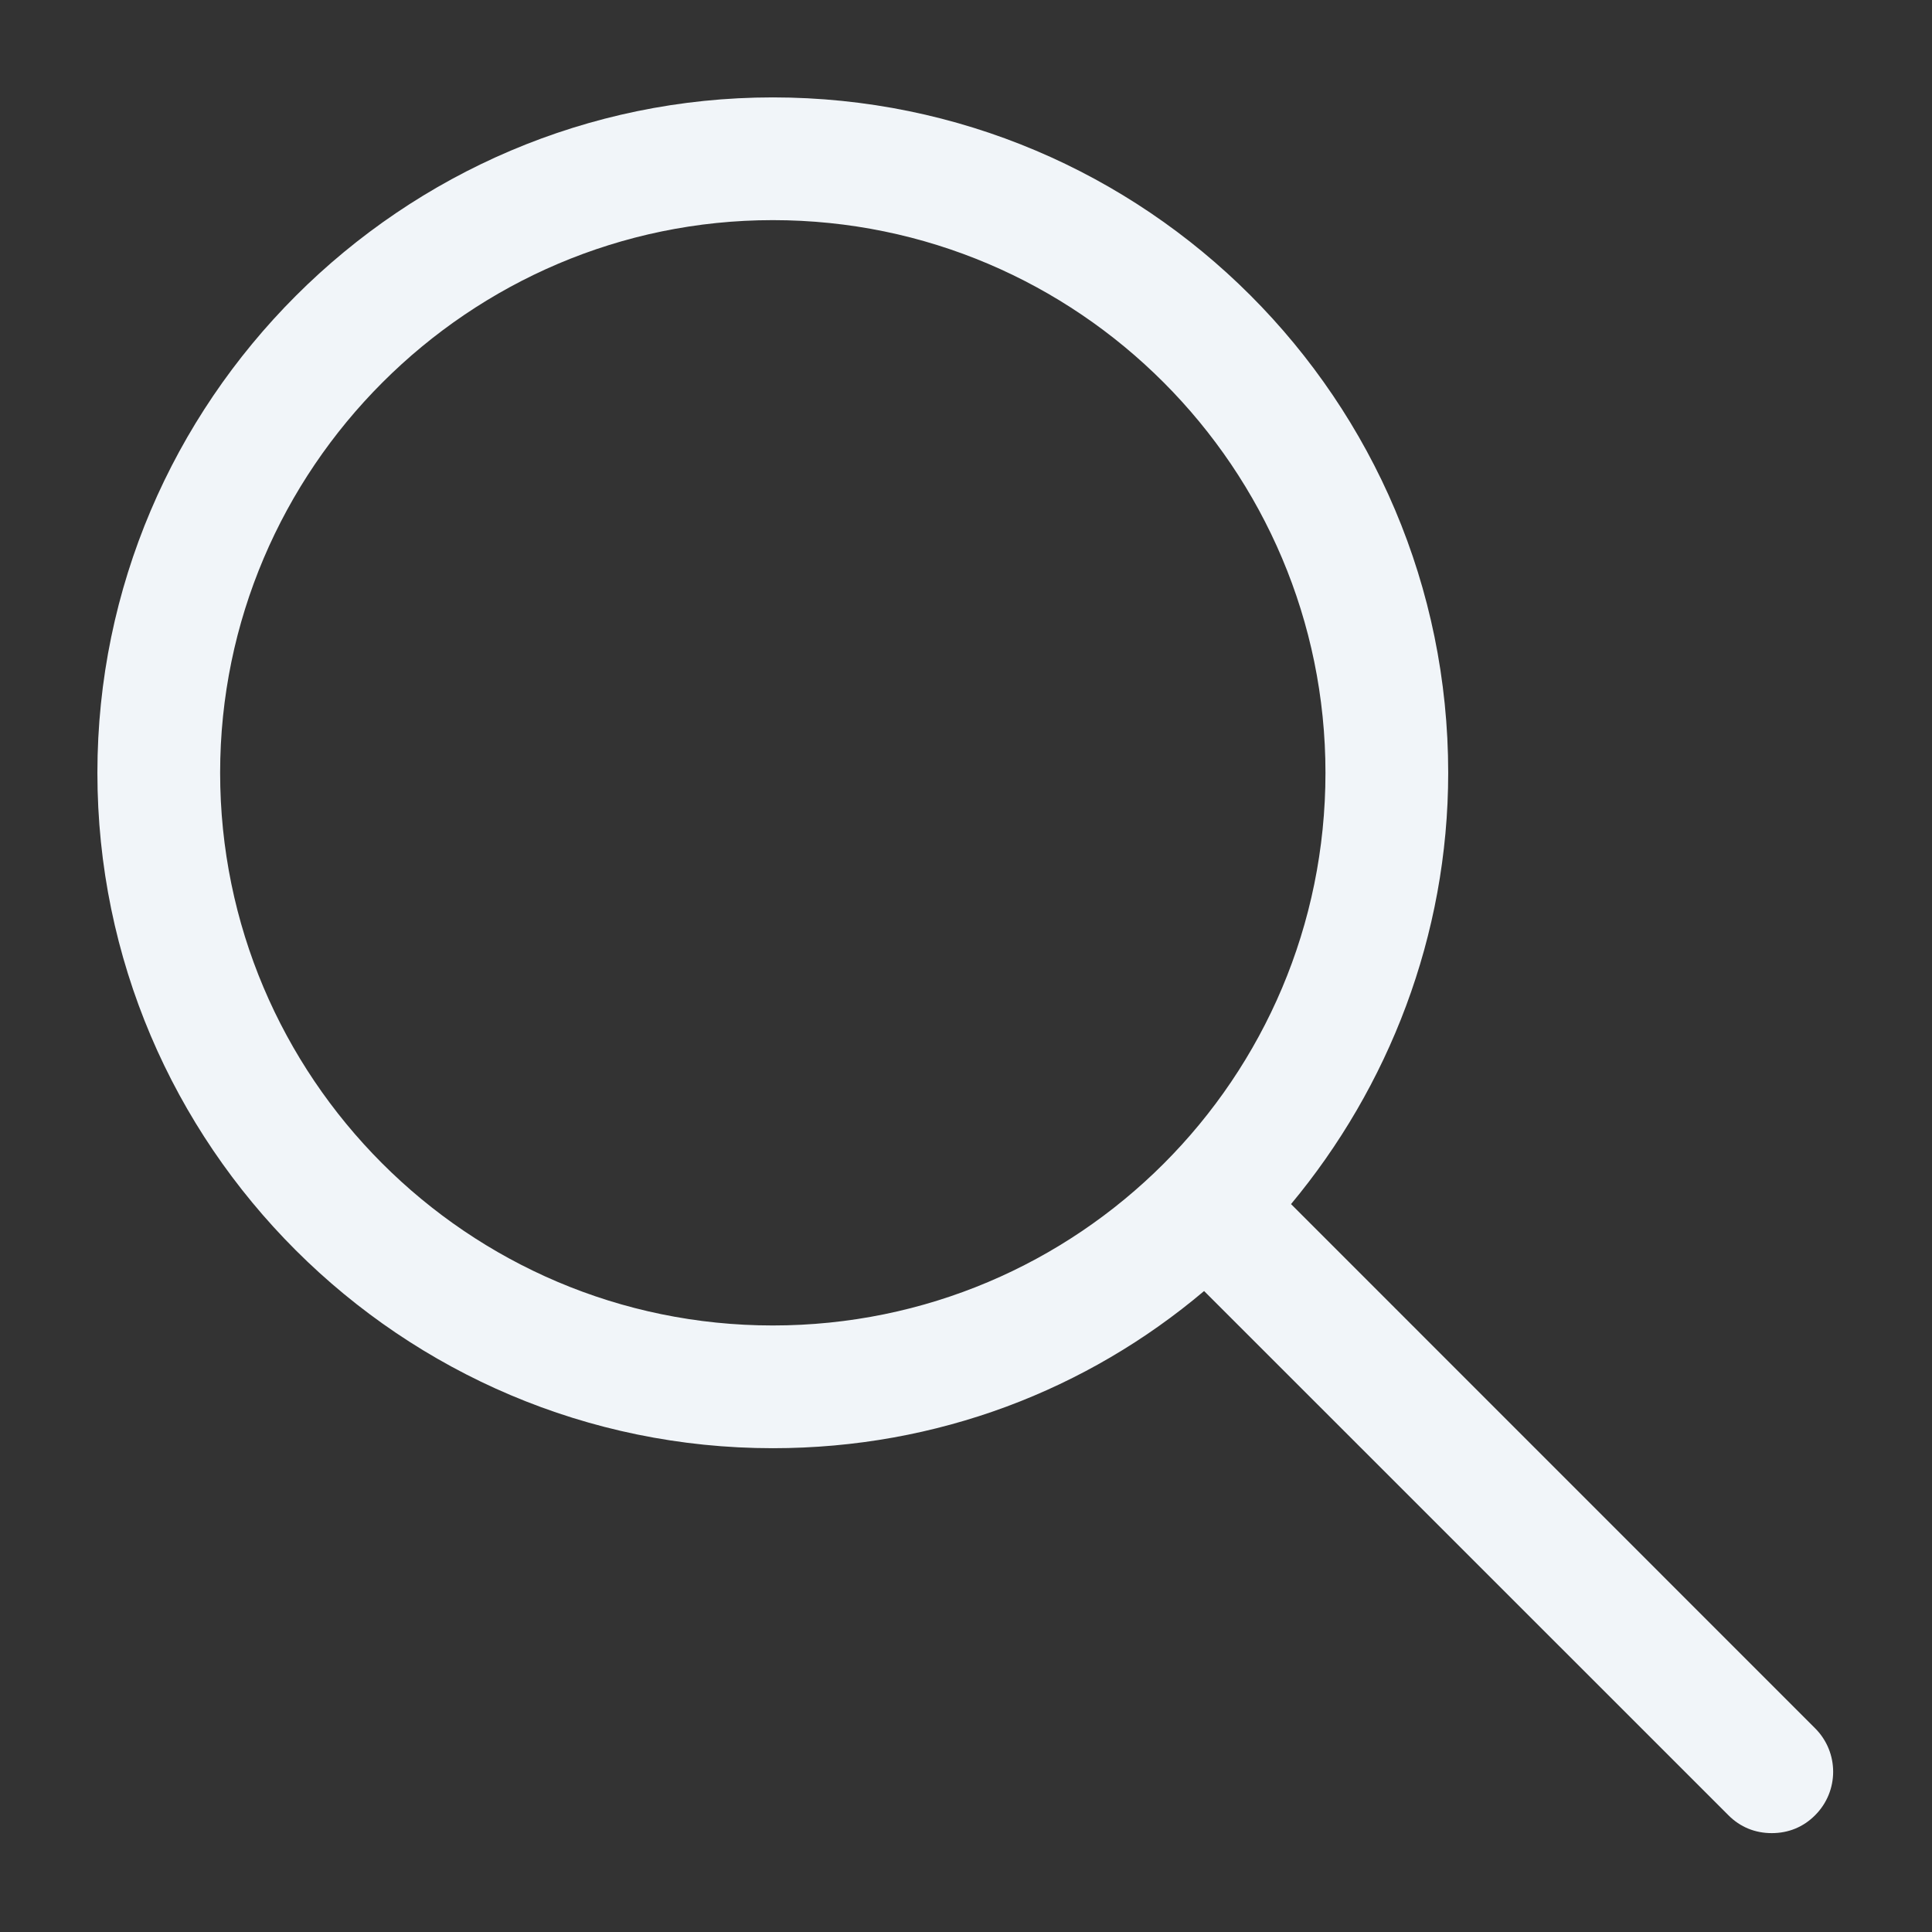 <svg width="17" height="17" viewBox="0 0 17 17" fill="none" xmlns="http://www.w3.org/2000/svg">
<rect x="0" y="0" width="17" height="17" fill="#333333" stroke="none"/>
<g clip-path="url(#clip0_5_14)">
<path d="M6.8 12.743C8.25 12.743 9.567 12.229 10.595 11.36L15.208 15.972C15.313 16.078 15.445 16.13 15.59 16.13C15.735 16.13 15.867 16.078 15.972 15.972C16.183 15.761 16.183 15.419 15.972 15.208L11.36 10.595C12.216 9.567 12.743 8.236 12.743 6.8C12.743 3.519 10.081 0.857 6.8 0.857C3.532 0.857 0.857 3.532 0.857 6.8C0.857 10.081 3.532 12.743 6.8 12.743ZM6.8 1.937C9.488 1.937 11.663 4.125 11.663 6.8C11.663 9.488 9.488 11.663 6.8 11.663C4.112 11.663 1.937 9.475 1.937 6.8C1.937 4.125 4.125 1.937 6.8 1.937Z" fill="#F1F5F9"/>
</g>
<defs>
<clipPath id="clip0_5_14">
<rect width="17" height="17" fill="white"/>
</clipPath>
</defs>
</svg>
